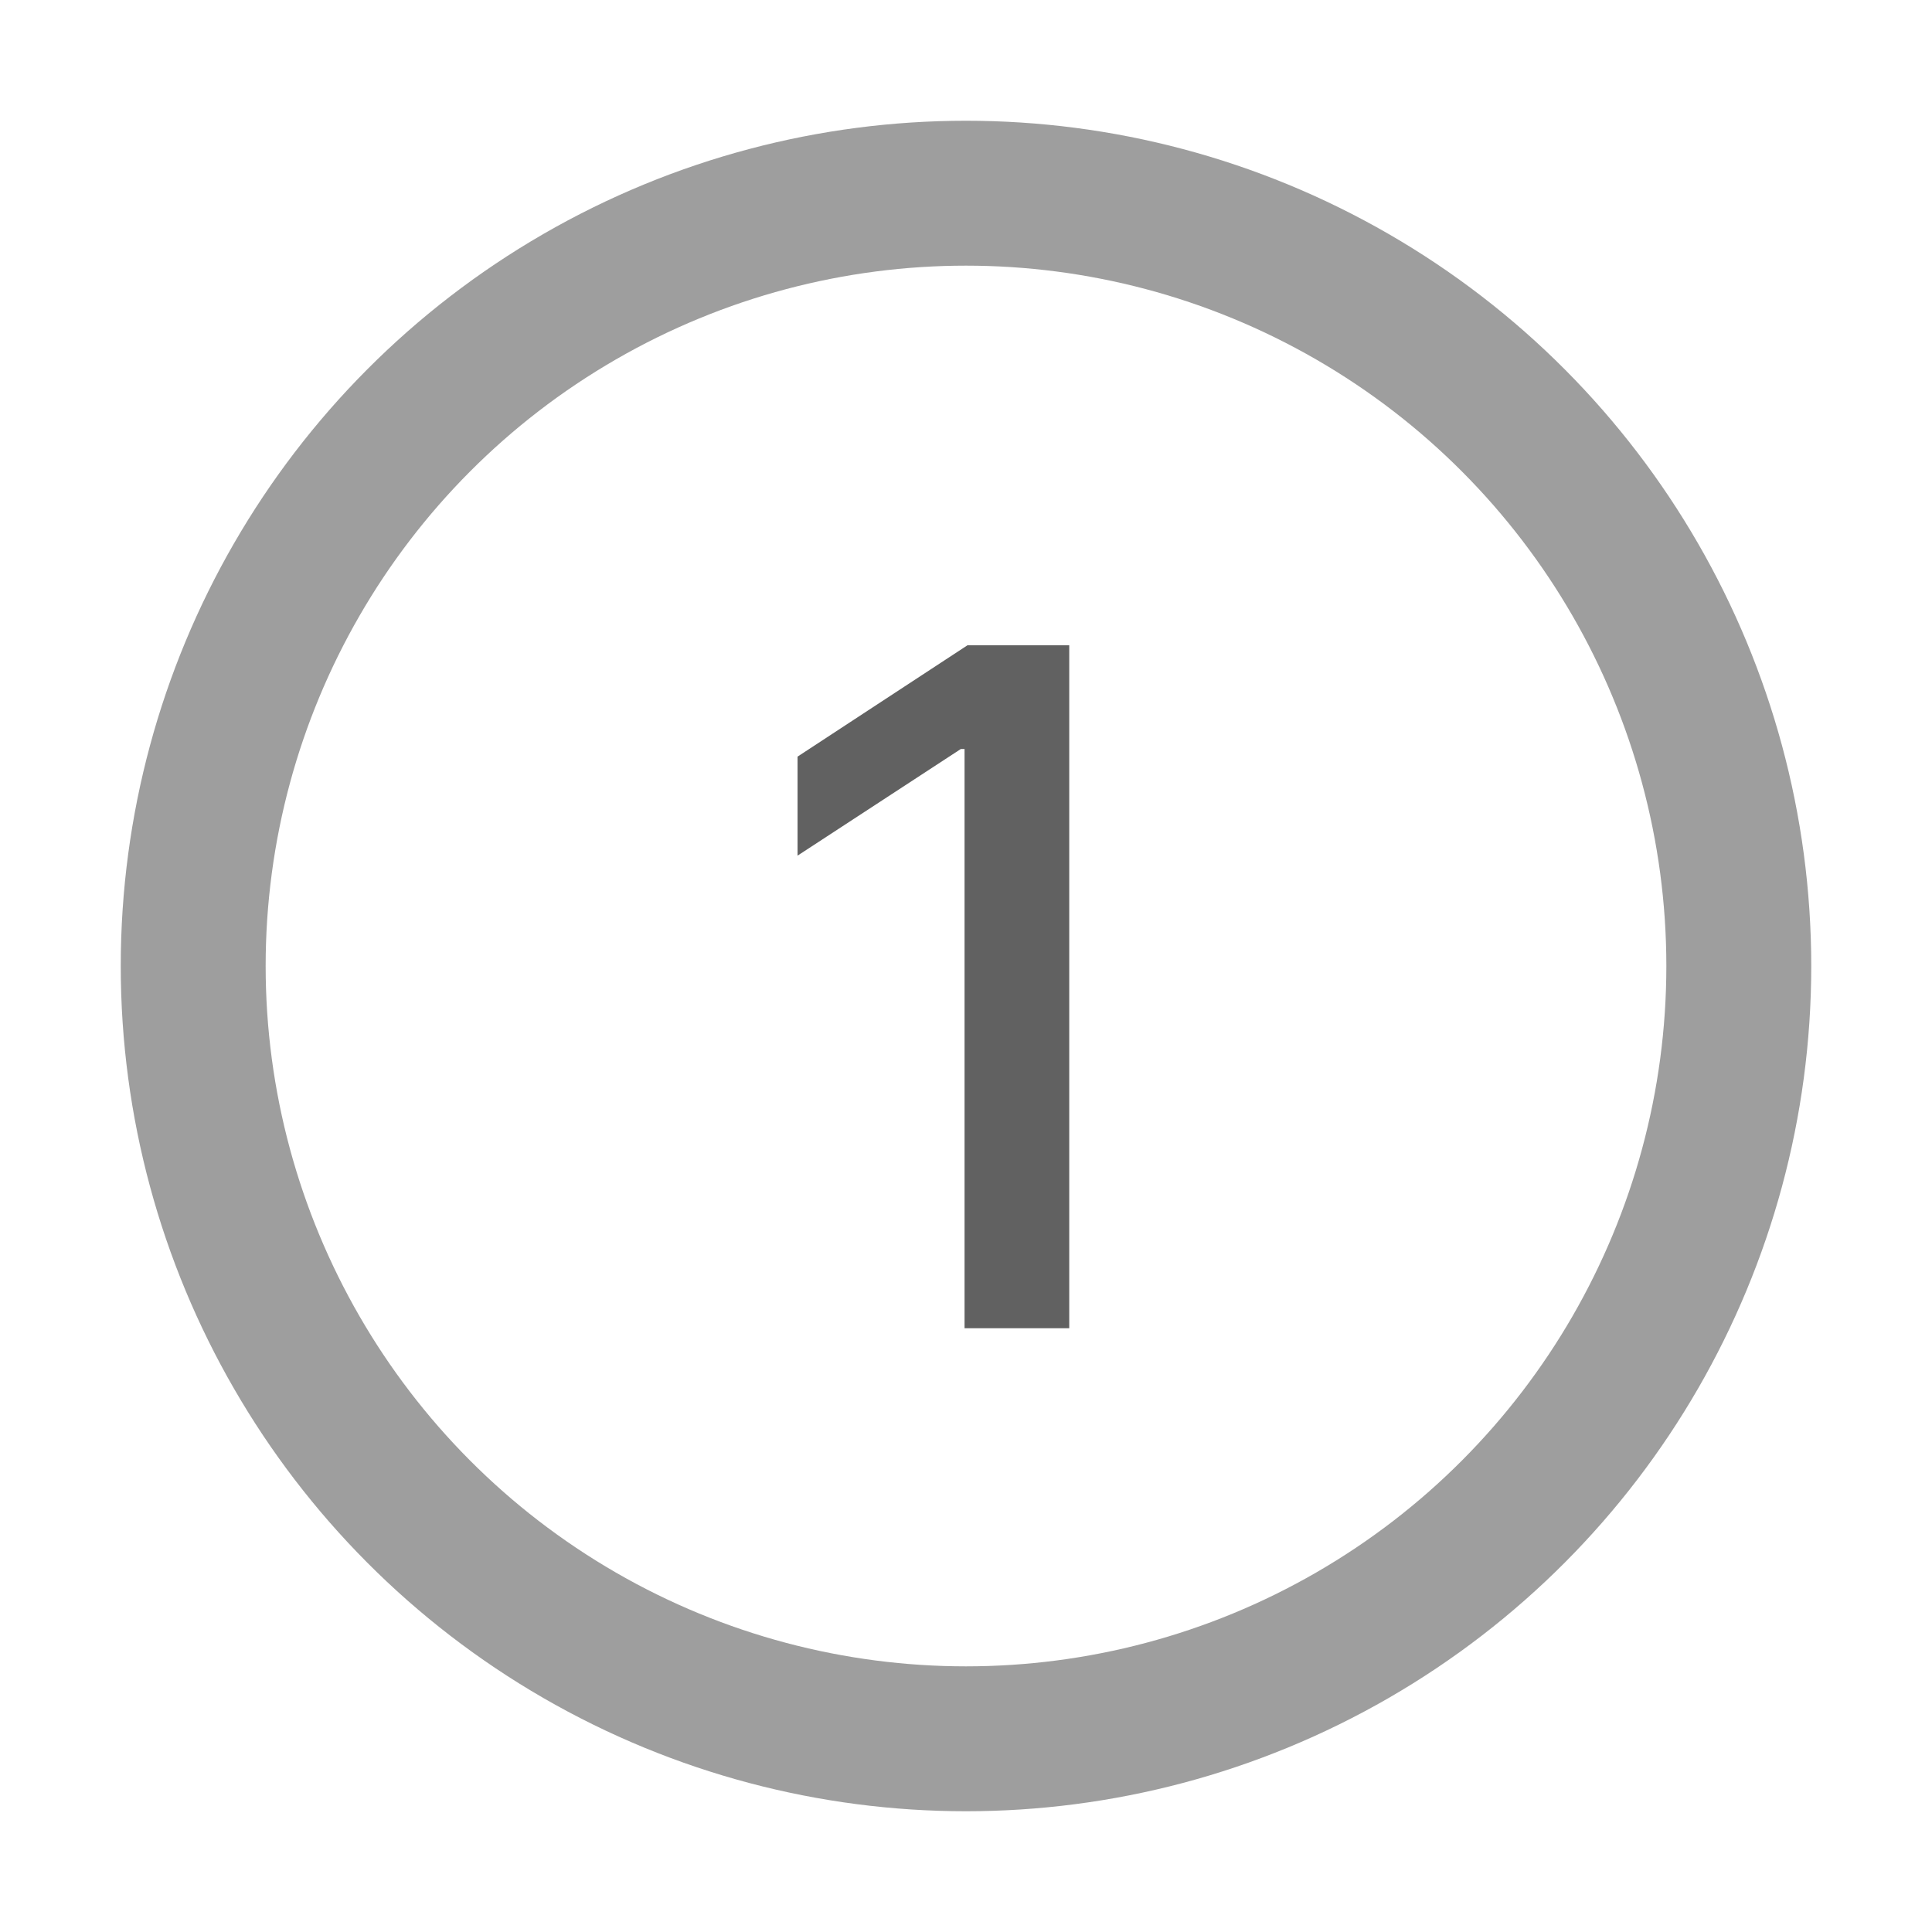 <svg width="16" height="16" viewBox="0 0 16 16" fill="none" xmlns="http://www.w3.org/2000/svg">
<rect width="16" height="16" fill="white"/>
<circle cx="8" cy="8" r="6.4" stroke="#9E9E9E" stroke-width="1.2"/>
<path d="M8.855 5.344V11H7.988V6.203H7.957L6.605 7.086V6.266L8.012 5.344H8.855Z" fill="#616161"/>
</svg>
